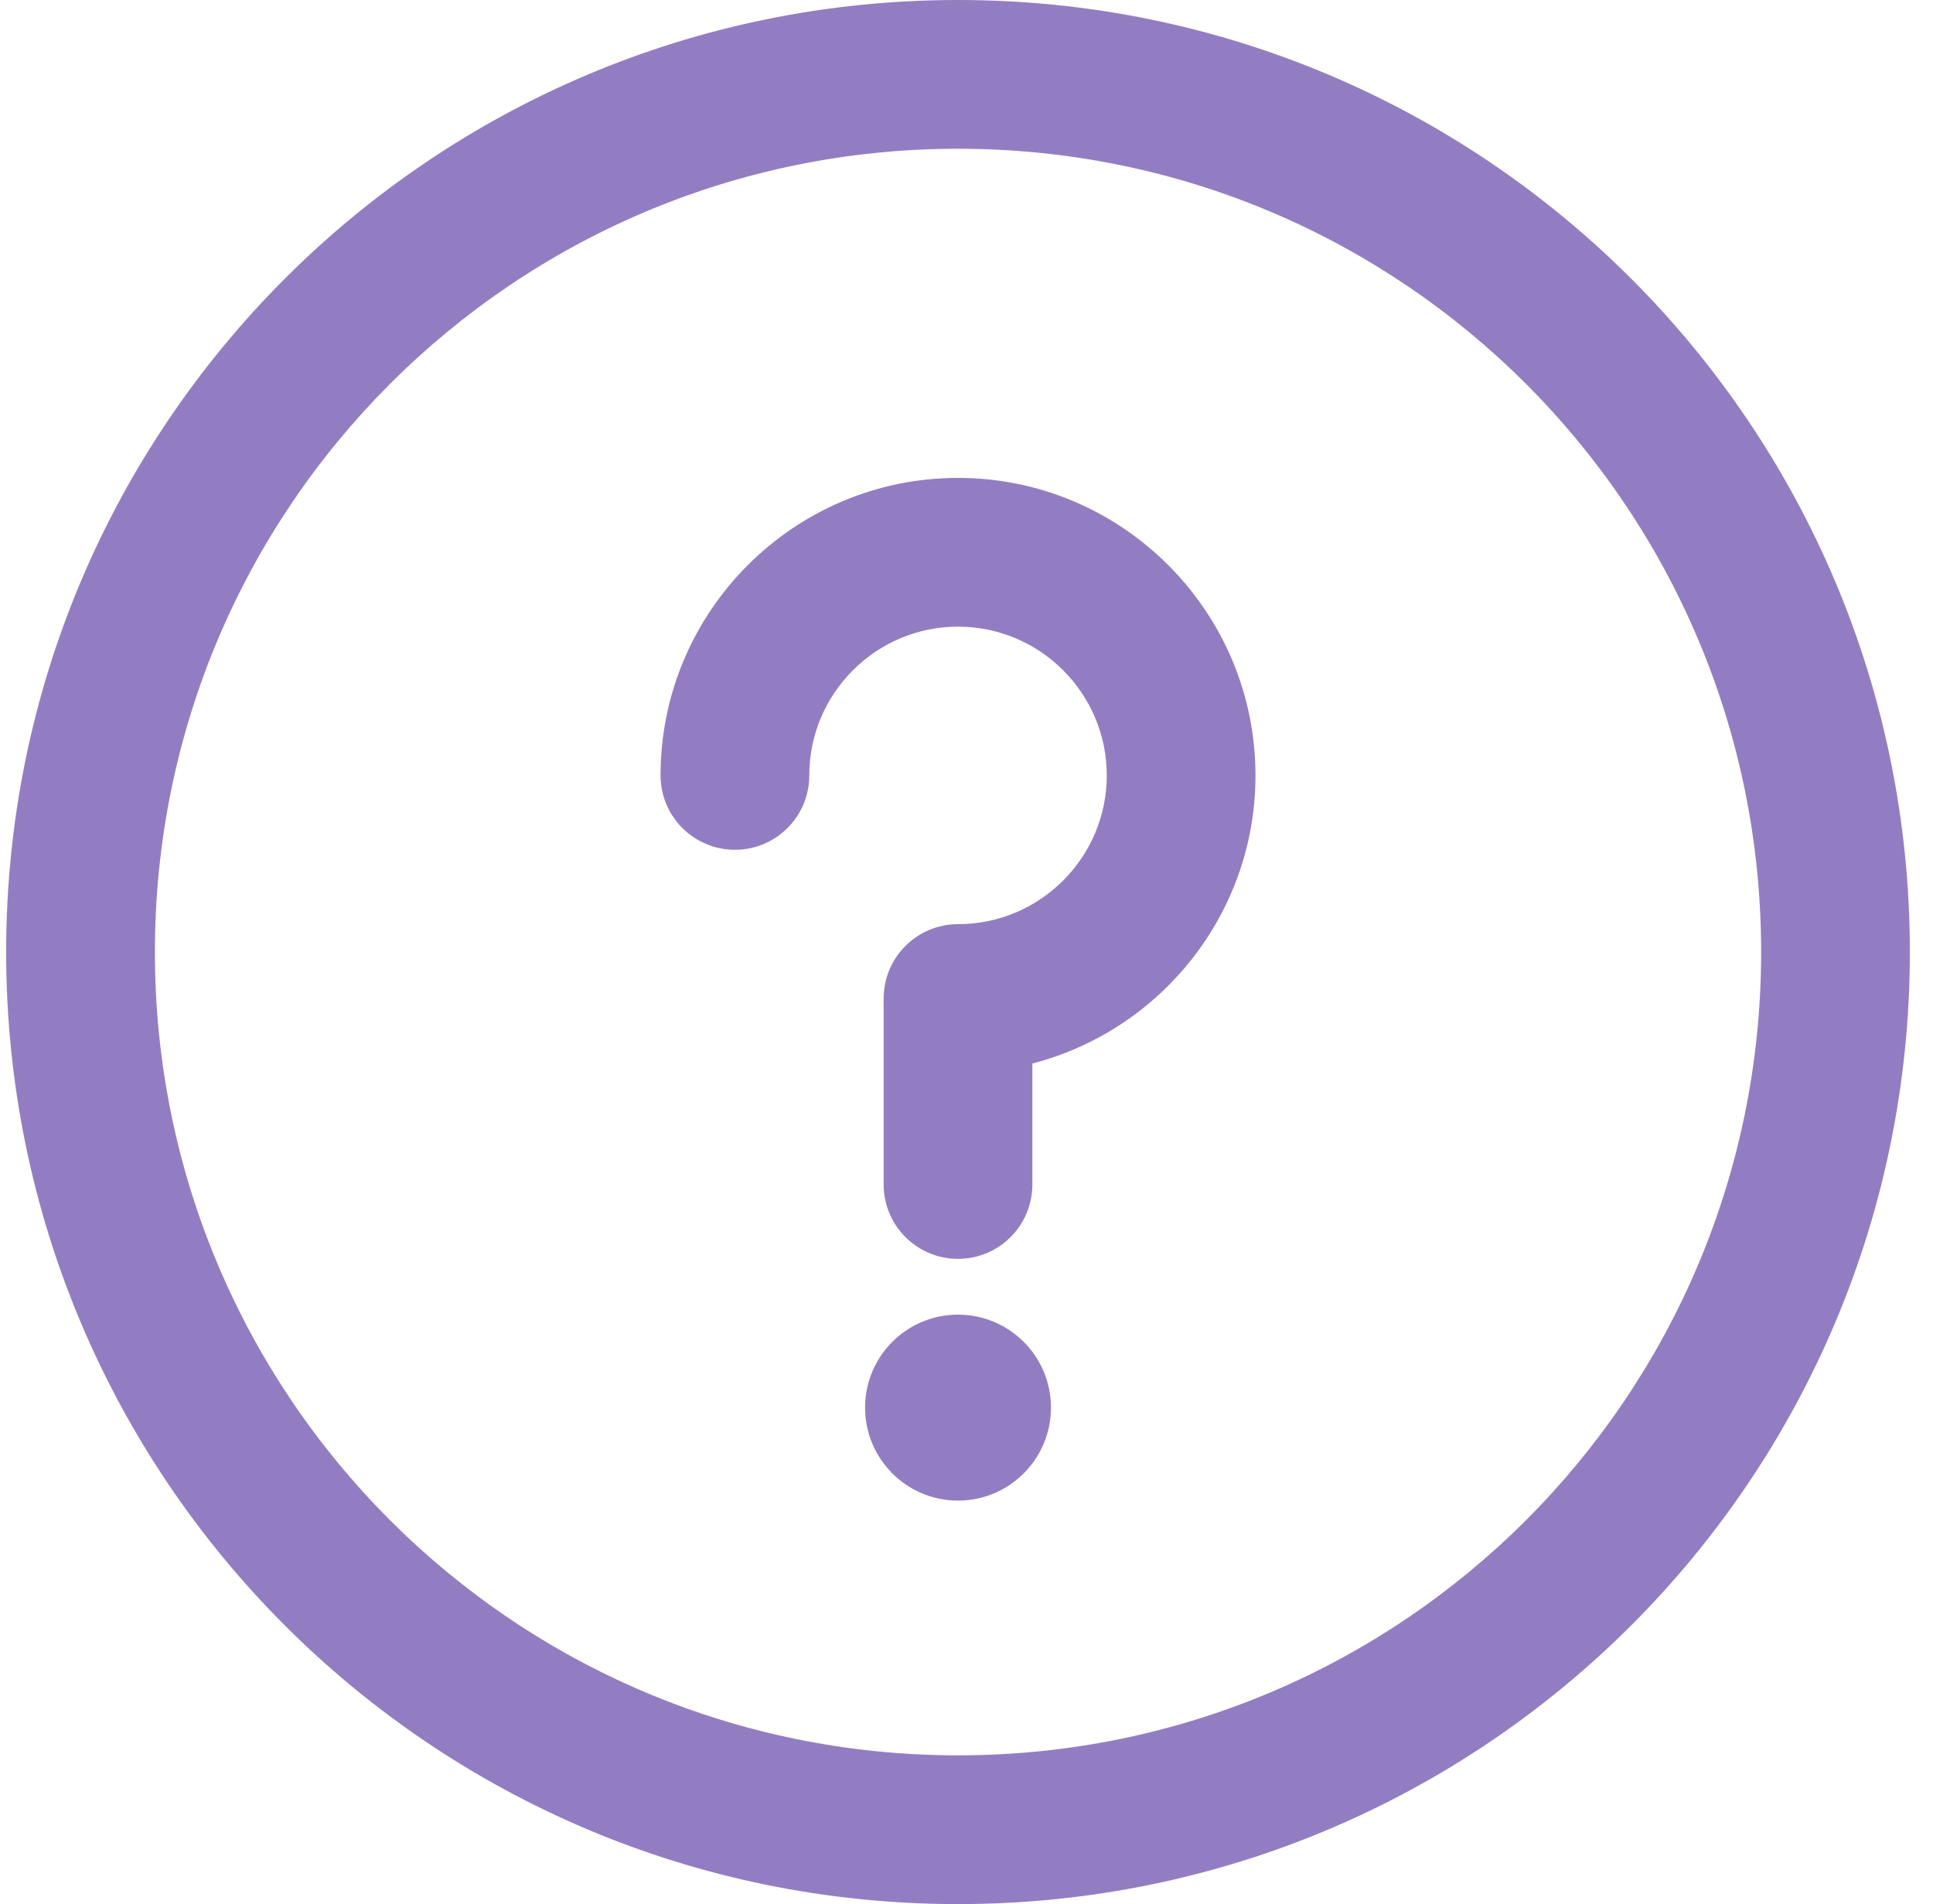 <svg width="66" height="65" viewBox="0 0 66 65" fill="none" xmlns="http://www.w3.org/2000/svg">
<g clip-path="url(#clip0_49_465)">
<path d="M32.71 51.226C34.463 51.226 35.884 49.805 35.884 48.052C35.884 46.299 34.463 44.878 32.71 44.878C30.958 44.878 29.537 46.299 29.537 48.052C29.537 49.805 30.958 51.226 32.71 51.226Z" fill="#937DC2"/>
<path d="M32.71 0C14.749 0 0.21 14.536 0.21 32.5C0.21 50.462 14.746 65 32.71 65C50.672 65 65.21 50.464 65.21 32.5C65.21 14.538 50.675 0 32.71 0ZM32.71 59.922C17.555 59.922 5.289 47.657 5.289 32.5C5.289 17.345 17.553 5.078 32.71 5.078C47.866 5.078 60.132 17.343 60.132 32.5C60.132 47.655 47.868 59.922 32.71 59.922Z" fill="#937DC2"/>
<path d="M32.71 16.314C27.11 16.314 22.554 20.87 22.554 26.47C22.554 27.872 23.691 29.009 25.093 29.009C26.496 29.009 27.632 27.872 27.632 26.47C27.632 23.67 29.91 21.392 32.71 21.392C35.511 21.392 37.789 23.67 37.789 26.47C37.789 29.27 35.511 31.548 32.71 31.548C31.308 31.548 30.171 32.685 30.171 34.087V40.435C30.171 41.837 31.308 42.974 32.71 42.974C34.113 42.974 35.249 41.837 35.249 40.435V36.305C39.625 35.174 42.867 31.194 42.867 26.47C42.867 20.87 38.311 16.314 32.71 16.314Z" fill="#937DC2"/>
</g>
<defs>
<clipPath id="clip0_49_465">
<rect width="65" height="65" fill="white" transform="translate(0.21)"/>
</clipPath>
</defs>
</svg>
